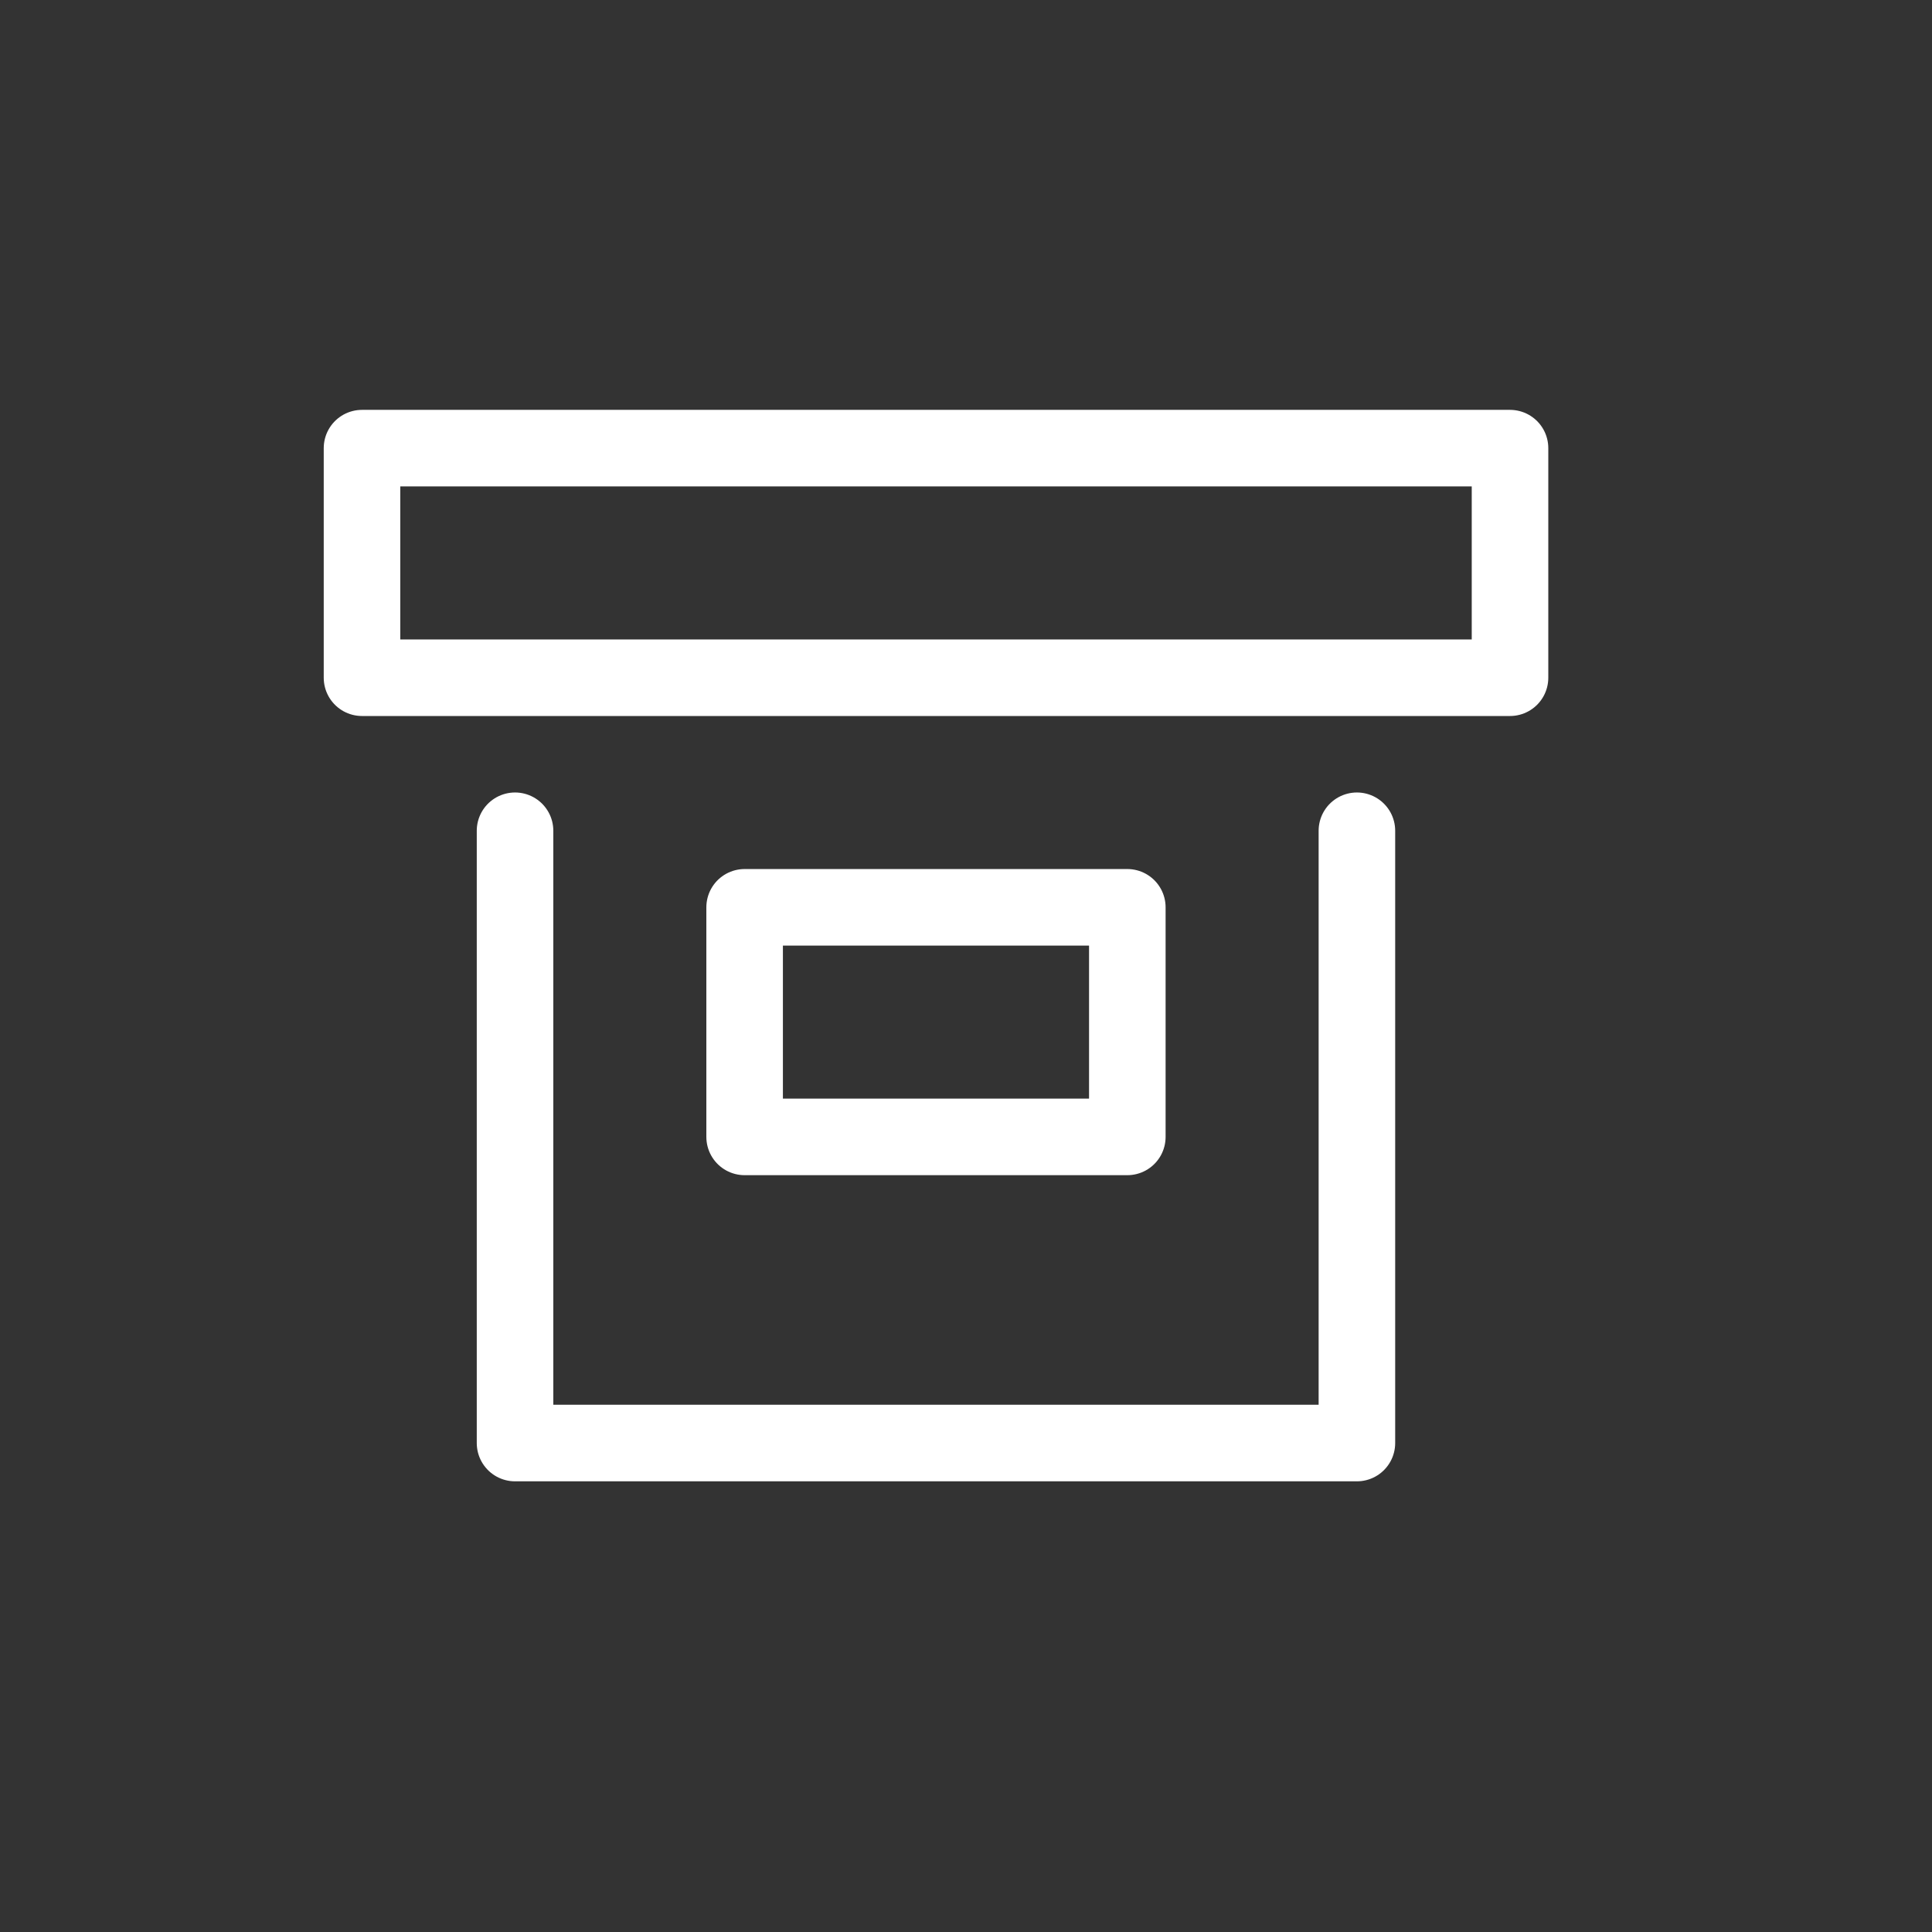 <svg width="24" height="24" viewBox="0 0 24 24" fill="none" xmlns="http://www.w3.org/2000/svg">
  <rect x="0" y="0" width="24" height="24" fill="#333333" stroke="none"/>
  <rect x="4.497" y="5.567" width="14.261" height="2.852" stroke="white" stroke-width="0.951" stroke-linecap="round" stroke-linejoin="round"/>
  <path d="M16.856 10.32V17.926H6.398V10.32" stroke="white" stroke-width="0.951" stroke-linecap="round" stroke-linejoin="round"/>
  <rect x="9.25" y="11.271" width="4.754" height="2.852" stroke="white" stroke-width="0.951" stroke-linecap="round" stroke-linejoin="round"/>
  </svg>
  